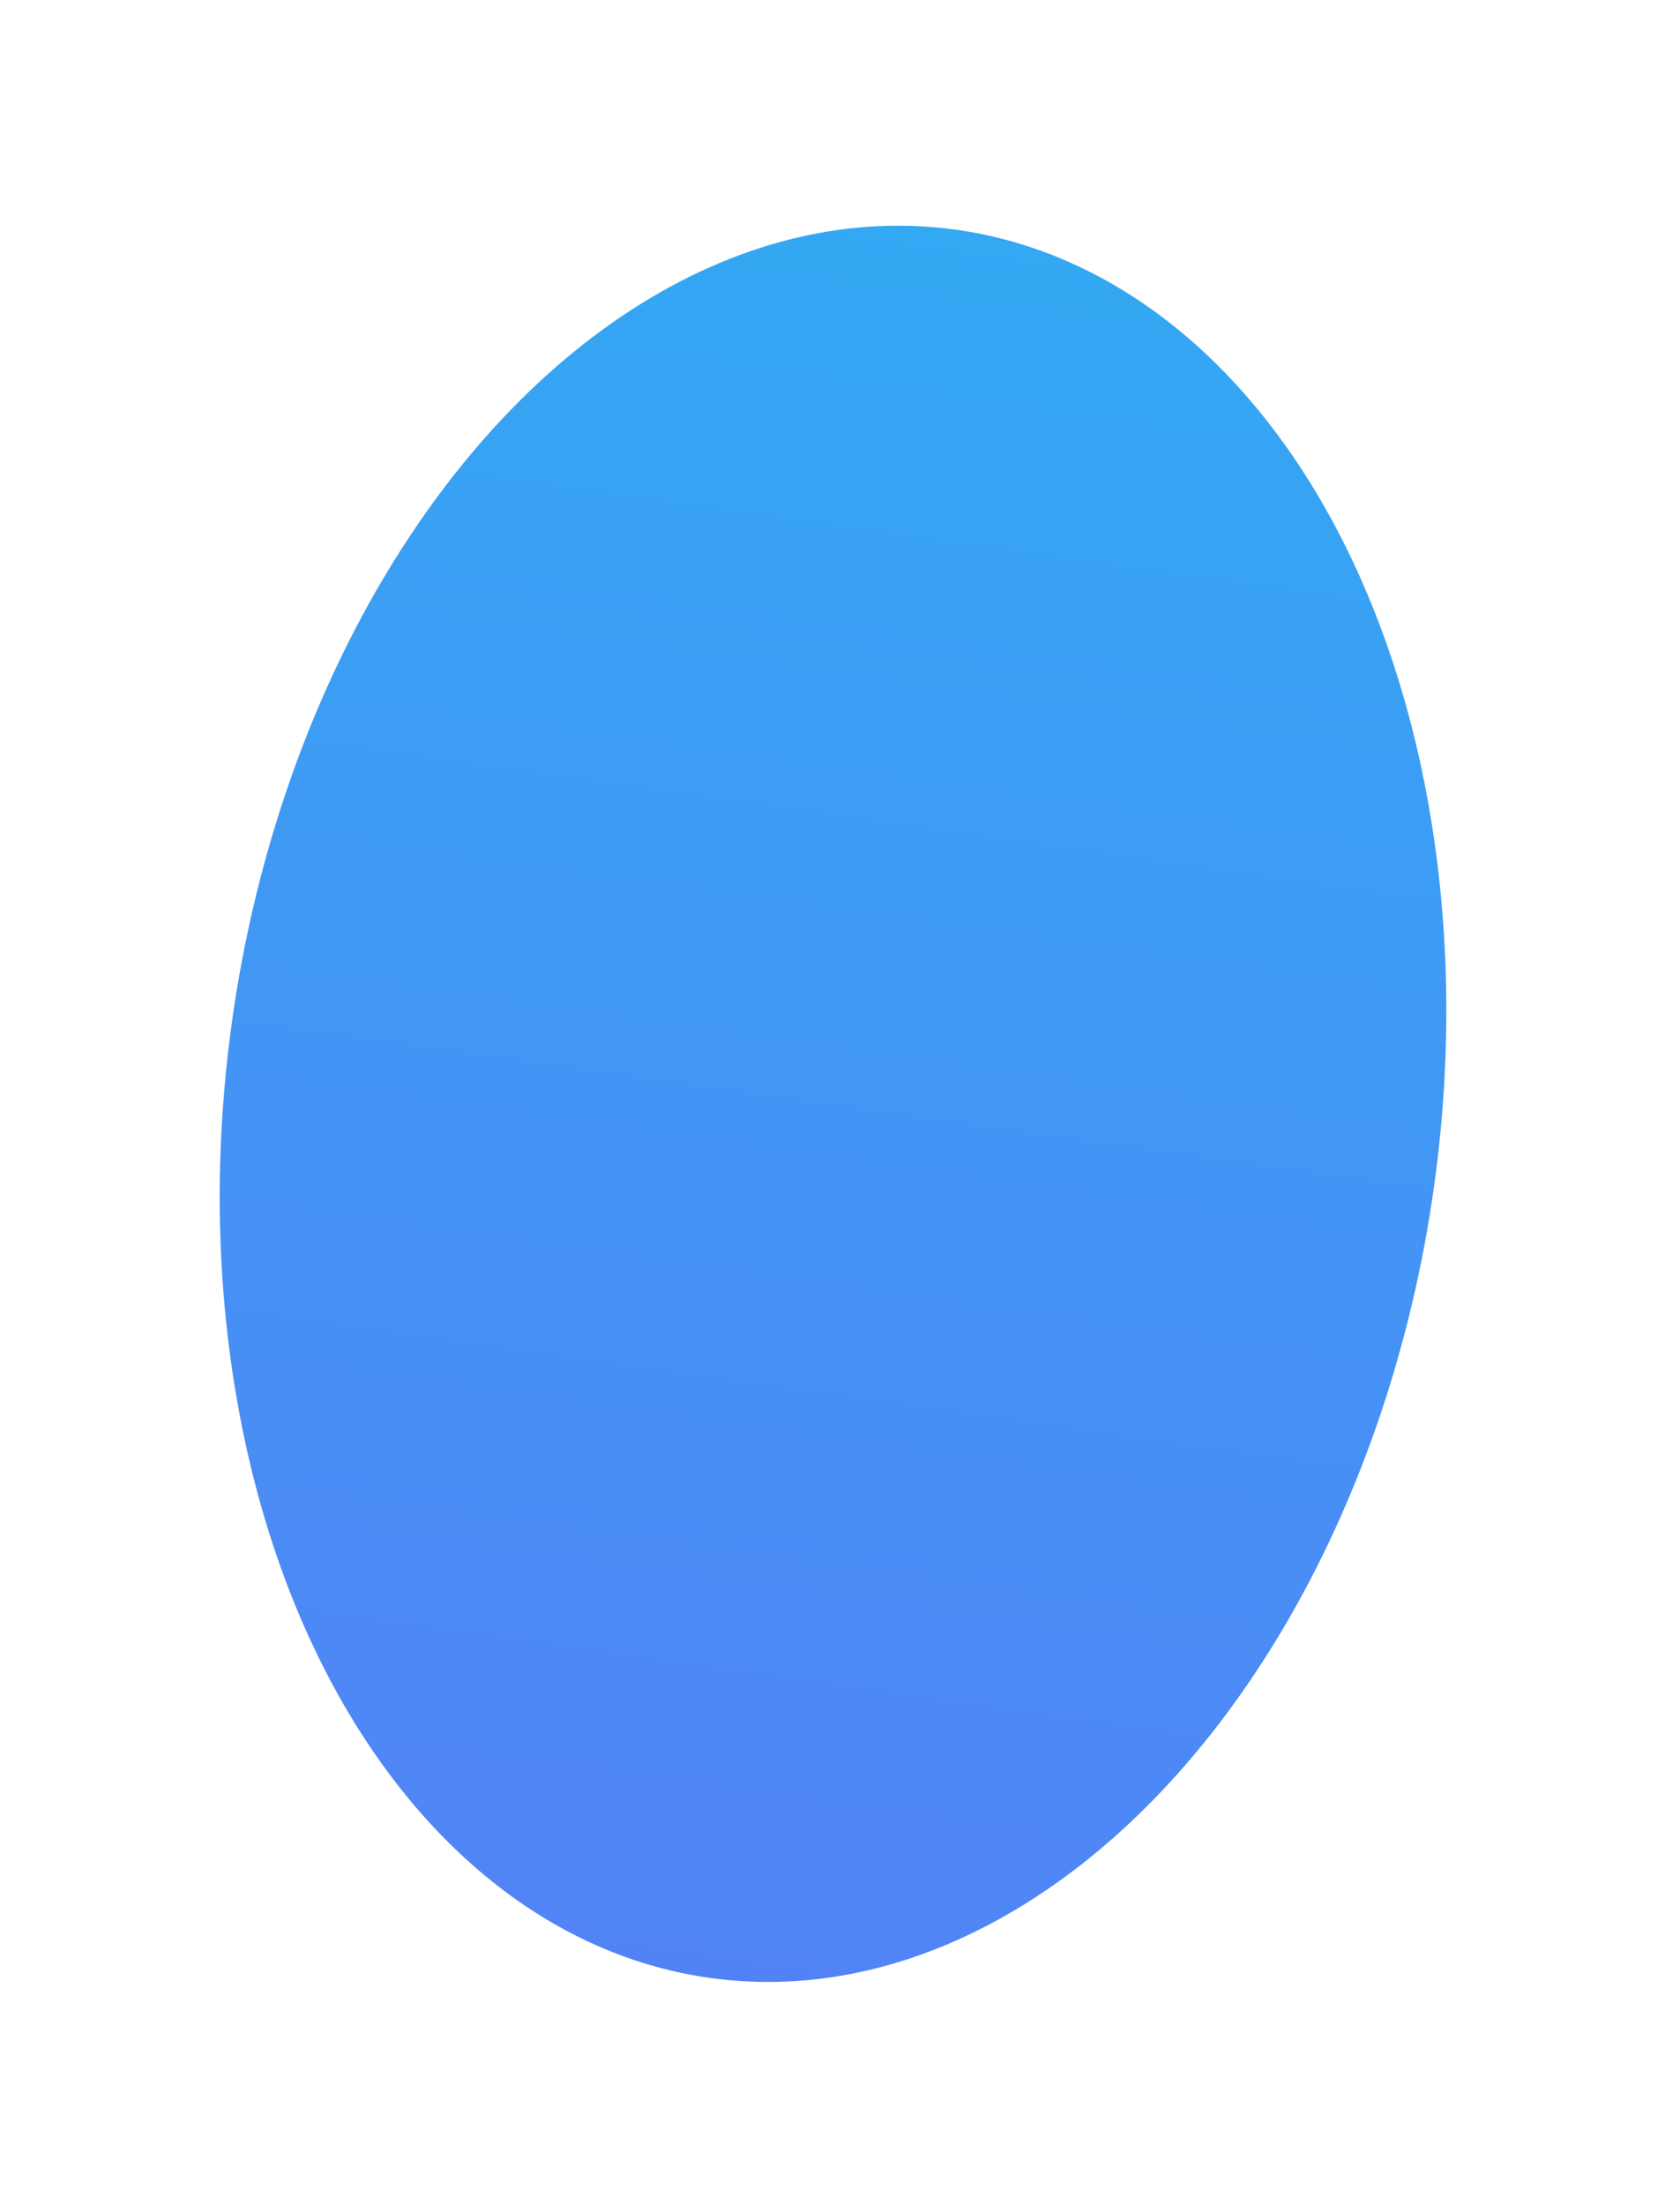 <svg width="93" height="122" fill="none" xmlns="http://www.w3.org/2000/svg"><g filter="url(#a)"><ellipse cx="46.114" cy="61.082" rx="33.582" ry="48.847" transform="rotate(8.079 46.114 61.082)" fill="url(#b)"/></g><defs><linearGradient id="b" x1="46.114" y1="12.235" x2="46.114" y2="109.929" gradientUnits="userSpaceOnUse"><stop stop-color="#33A8F3"/><stop offset="1" stop-color="#5283F6"/></linearGradient><filter id="a" x=".157" y=".486" width="91.914" height="121.191" filterUnits="userSpaceOnUse" color-interpolation-filters="sRGB"><feFlood flood-opacity="0" result="BackgroundImageFix"/><feBlend in="SourceGraphic" in2="BackgroundImageFix" result="shape"/><feGaussianBlur stdDeviation="6" result="effect1_foregroundBlur"/></filter></defs></svg>